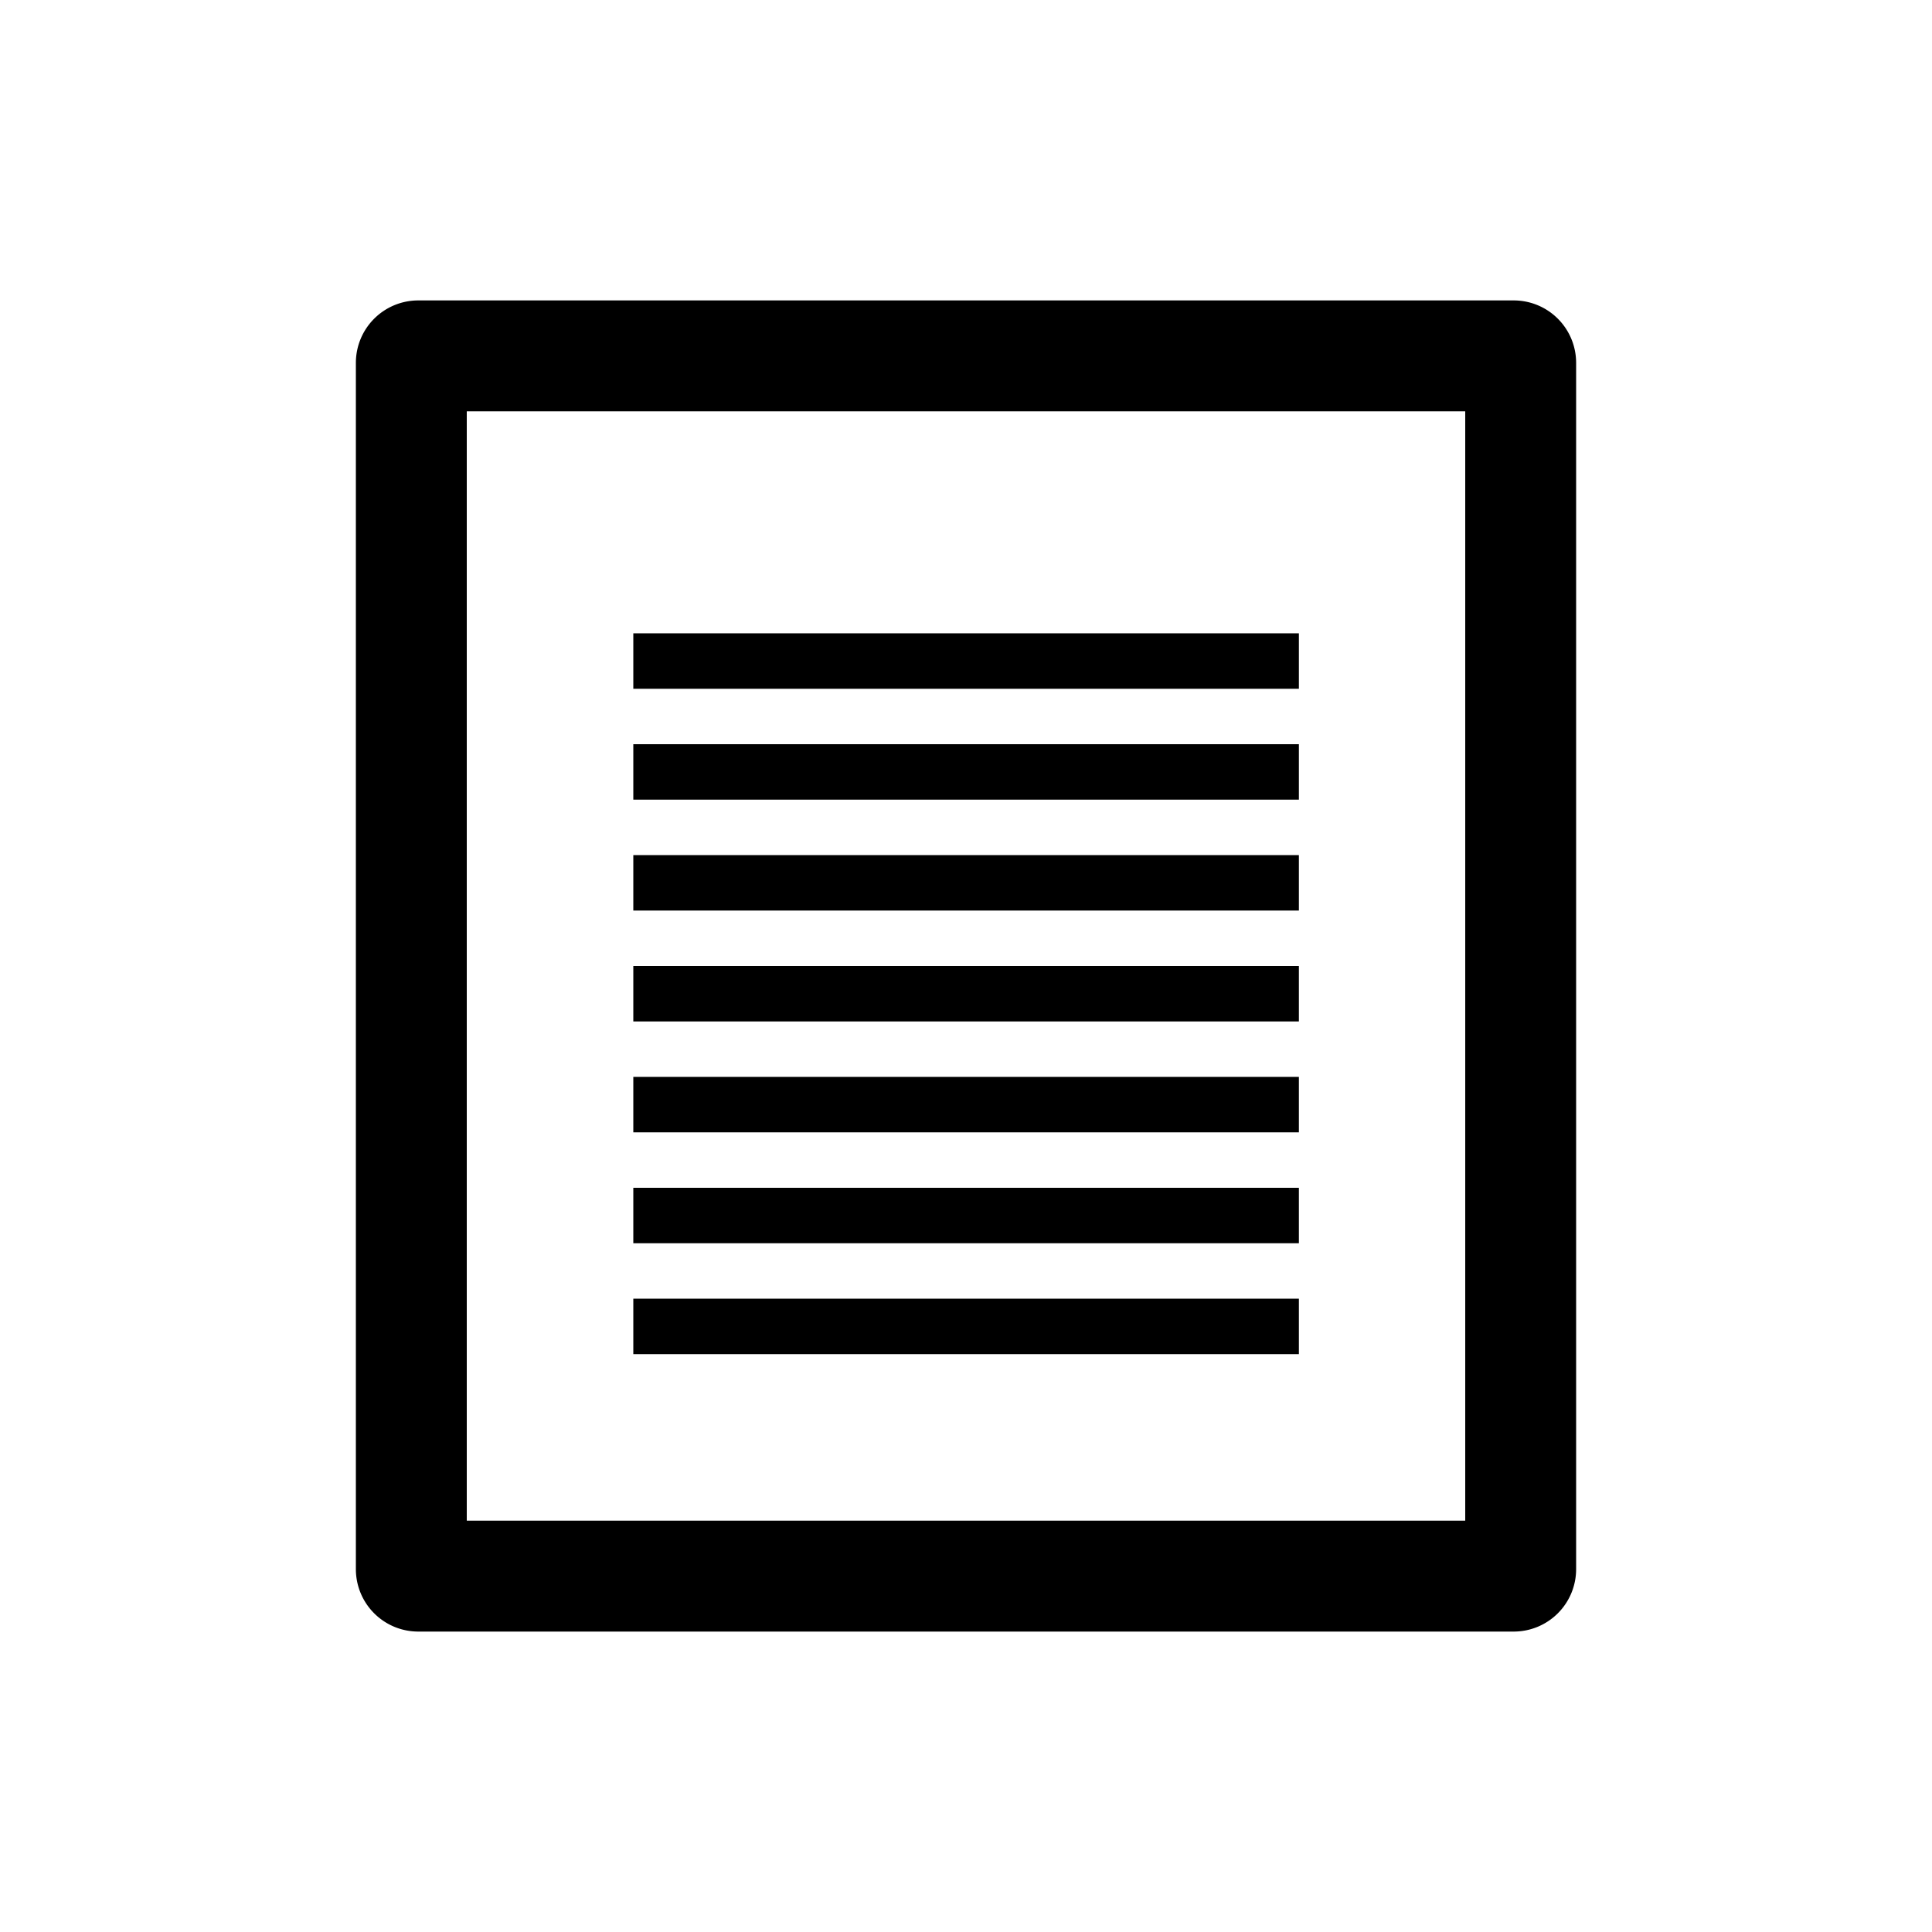 <svg id="Layer_1" data-name="Layer 1" xmlns="http://www.w3.org/2000/svg" viewBox="0 0 100 100"><title>ZC2017-Icon_ticket</title><path d="M78.35,15.55H21.65a3.23,3.23,0,0,0-3.23,3.23V81.22a3.23,3.23,0,0,0,3.23,3.23h56.7a3.23,3.23,0,0,0,3.23-3.23V18.78A3.23,3.23,0,0,0,78.35,15.55ZM75.84,78.71H24.16V21.29H75.84Z"/><rect x="32.78" y="38.52" width="34.45" height="2.87"/><rect x="32.78" y="32.78" width="34.45" height="2.87"/><rect x="32.78" y="44.26" width="34.45" height="2.87"/><rect x="32.78" y="50" width="34.45" height="2.87"/><rect x="32.78" y="55.74" width="34.45" height="2.87"/><rect x="32.78" y="61.48" width="34.45" height="2.87"/><rect x="32.78" y="67.22" width="34.45" height="2.87"/></svg>